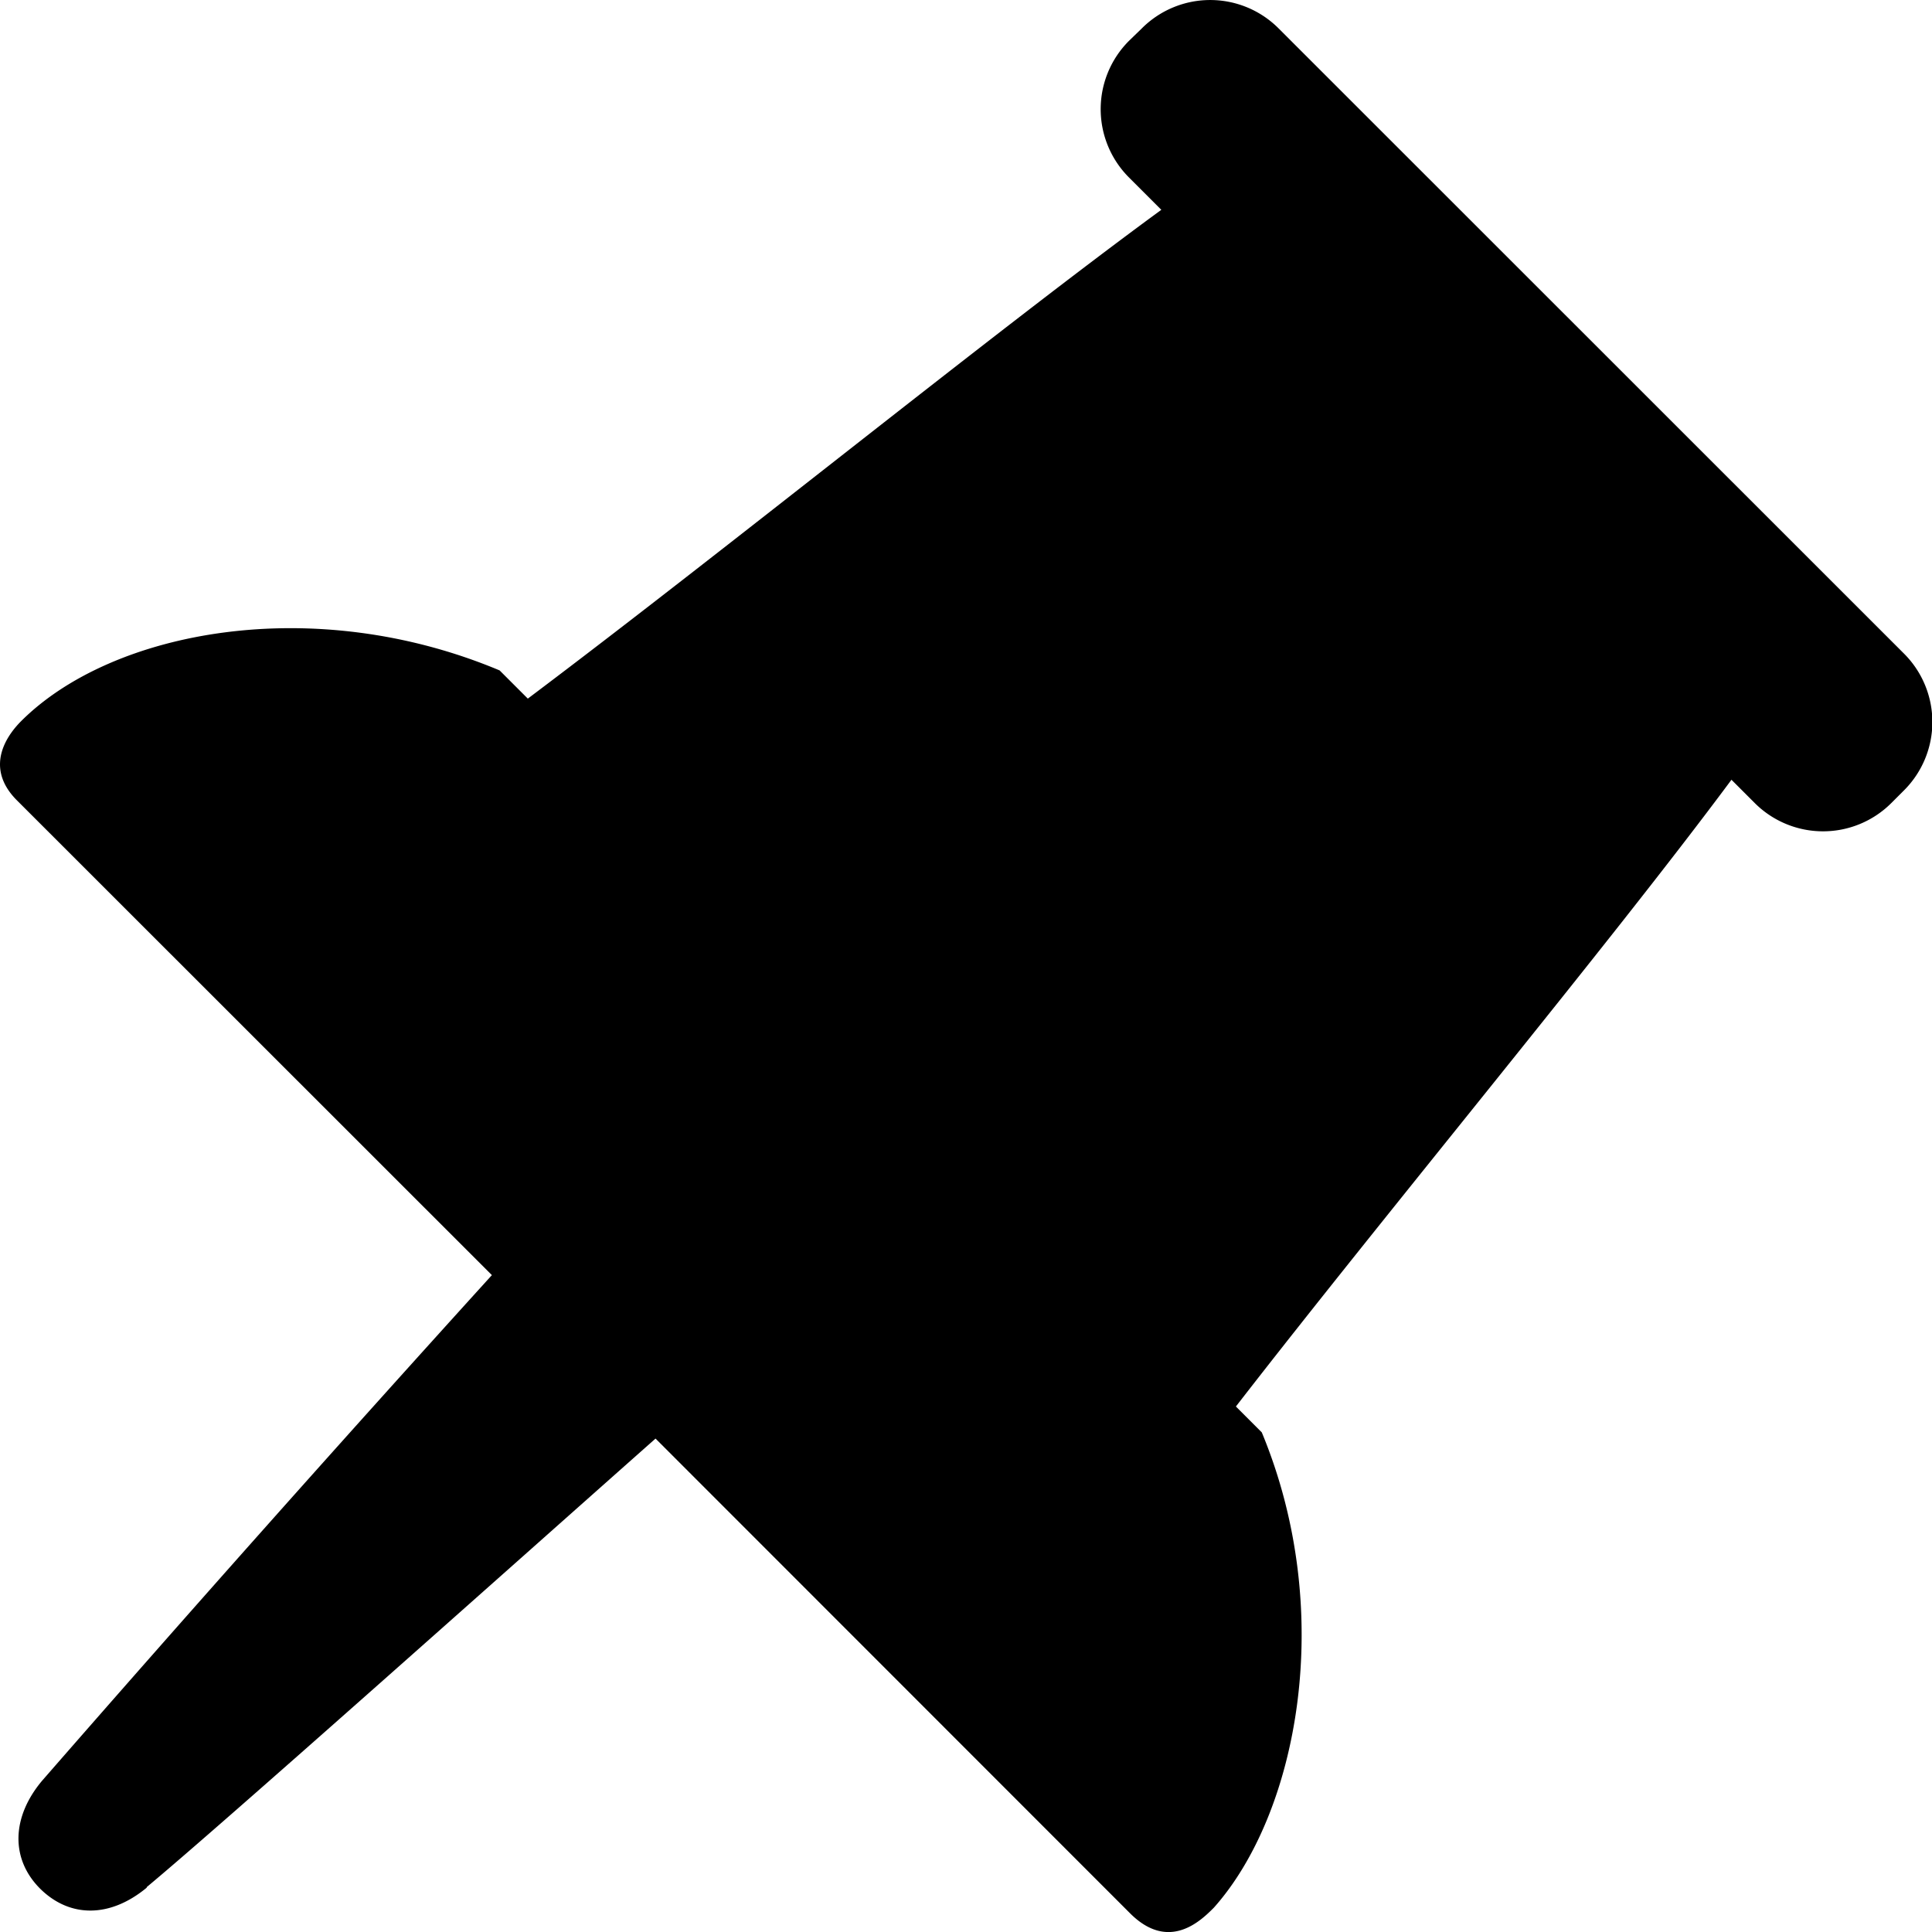 <svg viewBox="0 0 10 10" xmlns="http://www.w3.org/2000/svg"><path d="M.76 9.77c-.188.156-.396.159-.551.007-.155-.154-.15-.37.008-.559A178.62 178.62 0 0 1 2.546 6.6L.087 4.142c-.181-.182-.032-.355.023-.41.471-.47 1.513-.666 2.476-.262l.146.146c1.015-.763 2.424-1.905 3.279-2.53L5.844.919a.5.5 0 0 1 0-.708L5.91.147a.5.5 0 0 1 .708 0l3.237 3.236a.5.5 0 0 1 0 .708l-.065.065a.5.5 0 0 1-.708 0l-.12-.12c-.634.854-1.788 2.241-2.565 3.244l.134.134c.388.935.185 1.974-.248 2.46-.065.065-.231.231-.433.03L3.393 7.446c-.812.72-2.248 2.001-2.634 2.322z" fill-rule="evenodd"></path></svg>